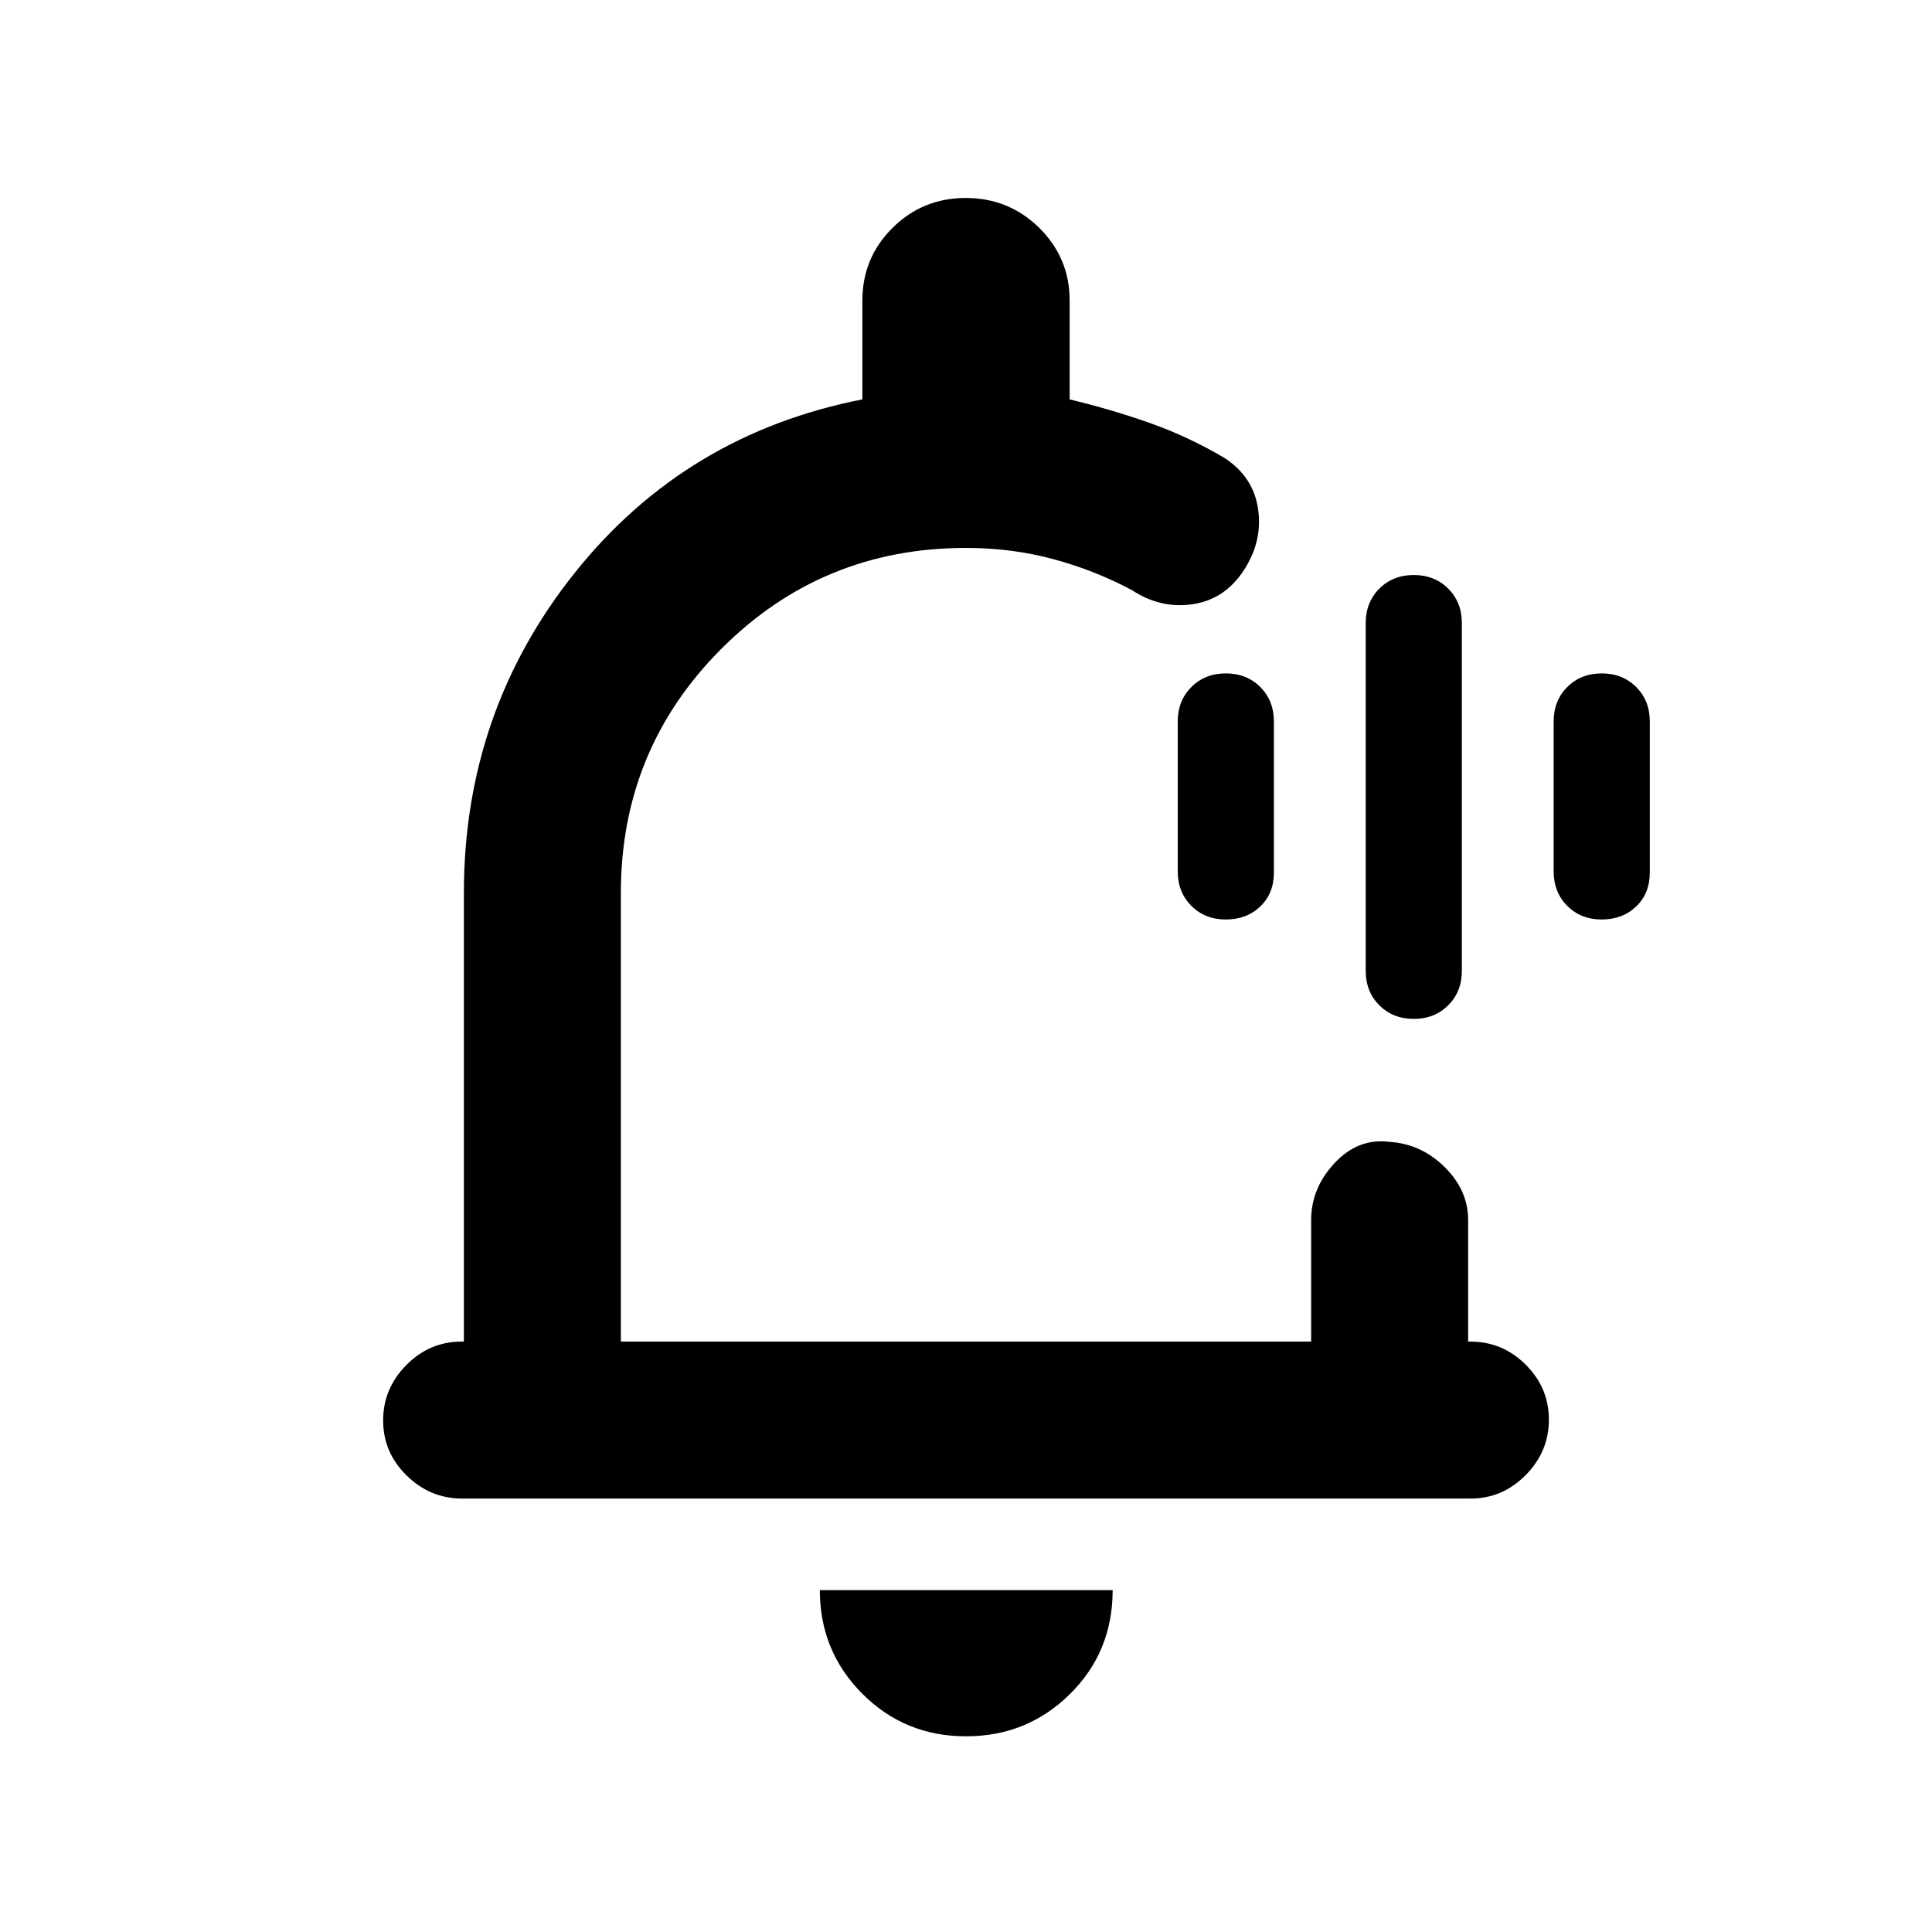 <svg xmlns="http://www.w3.org/2000/svg" height="20" viewBox="0 -960 960 960" width="20"><path d="M480-490.8Zm.03 393.56q-30.47 0-51.57-21.17-21.09-21.17-21.09-51.46h145.5q0 30.7-21.24 51.66-21.23 20.97-51.6 20.97ZM229.66-215.37q-15.94 0-27.62-11.46-11.67-11.47-11.67-27.33 0-15.86 11.52-27.54 11.53-11.67 27.48-11.67h1.13v-222.87q0-90.11 55.07-159.1 55.06-68.99 142.93-86.2v-49.09q0-21.25 14.99-36.13 14.98-14.87 36.39-14.87t36.52 14.87q15.1 14.88 15.1 36.13v49.09q20.7 4.96 39.85 11.73 19.15 6.76 37.06 17.35 14.44 9.39 16.73 25.45 2.3 16.06-7.1 30.38-9.39 14.43-25.33 16.85-15.94 2.41-30.25-6.98-18.23-9.76-38.94-15.37-20.7-5.61-43.52-5.61-71.44 0-121.47 50.03T308.5-516.24v222.87h343v-60.48q0-15.73 11.67-28.25 11.68-12.51 27.33-10.51 15.65 1 27.33 12.51 11.67 11.52 11.67 26.25v60.48h1.13q15.95 0 27.48 11.46 11.52 11.47 11.52 27.33 0 15.86-11.52 27.54-11.52 11.67-27.46 11.67H229.66ZM702.5-453.72q-10.36 0-17.12-6.77-6.77-6.77-6.77-17.12v-172.78q0-10.35 6.77-17.12 6.77-6.77 17.12-6.77 10.36 0 17.12 6.77 6.77 6.77 6.77 17.12v172.78q0 10.35-6.77 17.12-6.77 6.77-17.12 6.77Zm-93.39-49.39q-10.36 0-17.13-6.77-6.76-6.77-6.76-17.12v-74.5q0-10.35 6.77-17.12 6.77-6.77 17.12-6.77 10.36 0 17.12 6.77 6.77 6.77 6.77 17.12v75q0 10.44-6.77 16.91-6.77 6.48-17.12 6.48Zm186.78 0q-10.36 0-17.12-6.77Q772-516.65 772-527v-74.5q0-10.35 6.77-17.12 6.77-6.77 17.12-6.77 10.36 0 17.13 6.77 6.76 6.77 6.76 17.12v75q0 10.44-6.77 16.91-6.77 6.48-17.12 6.48Z"/></svg>